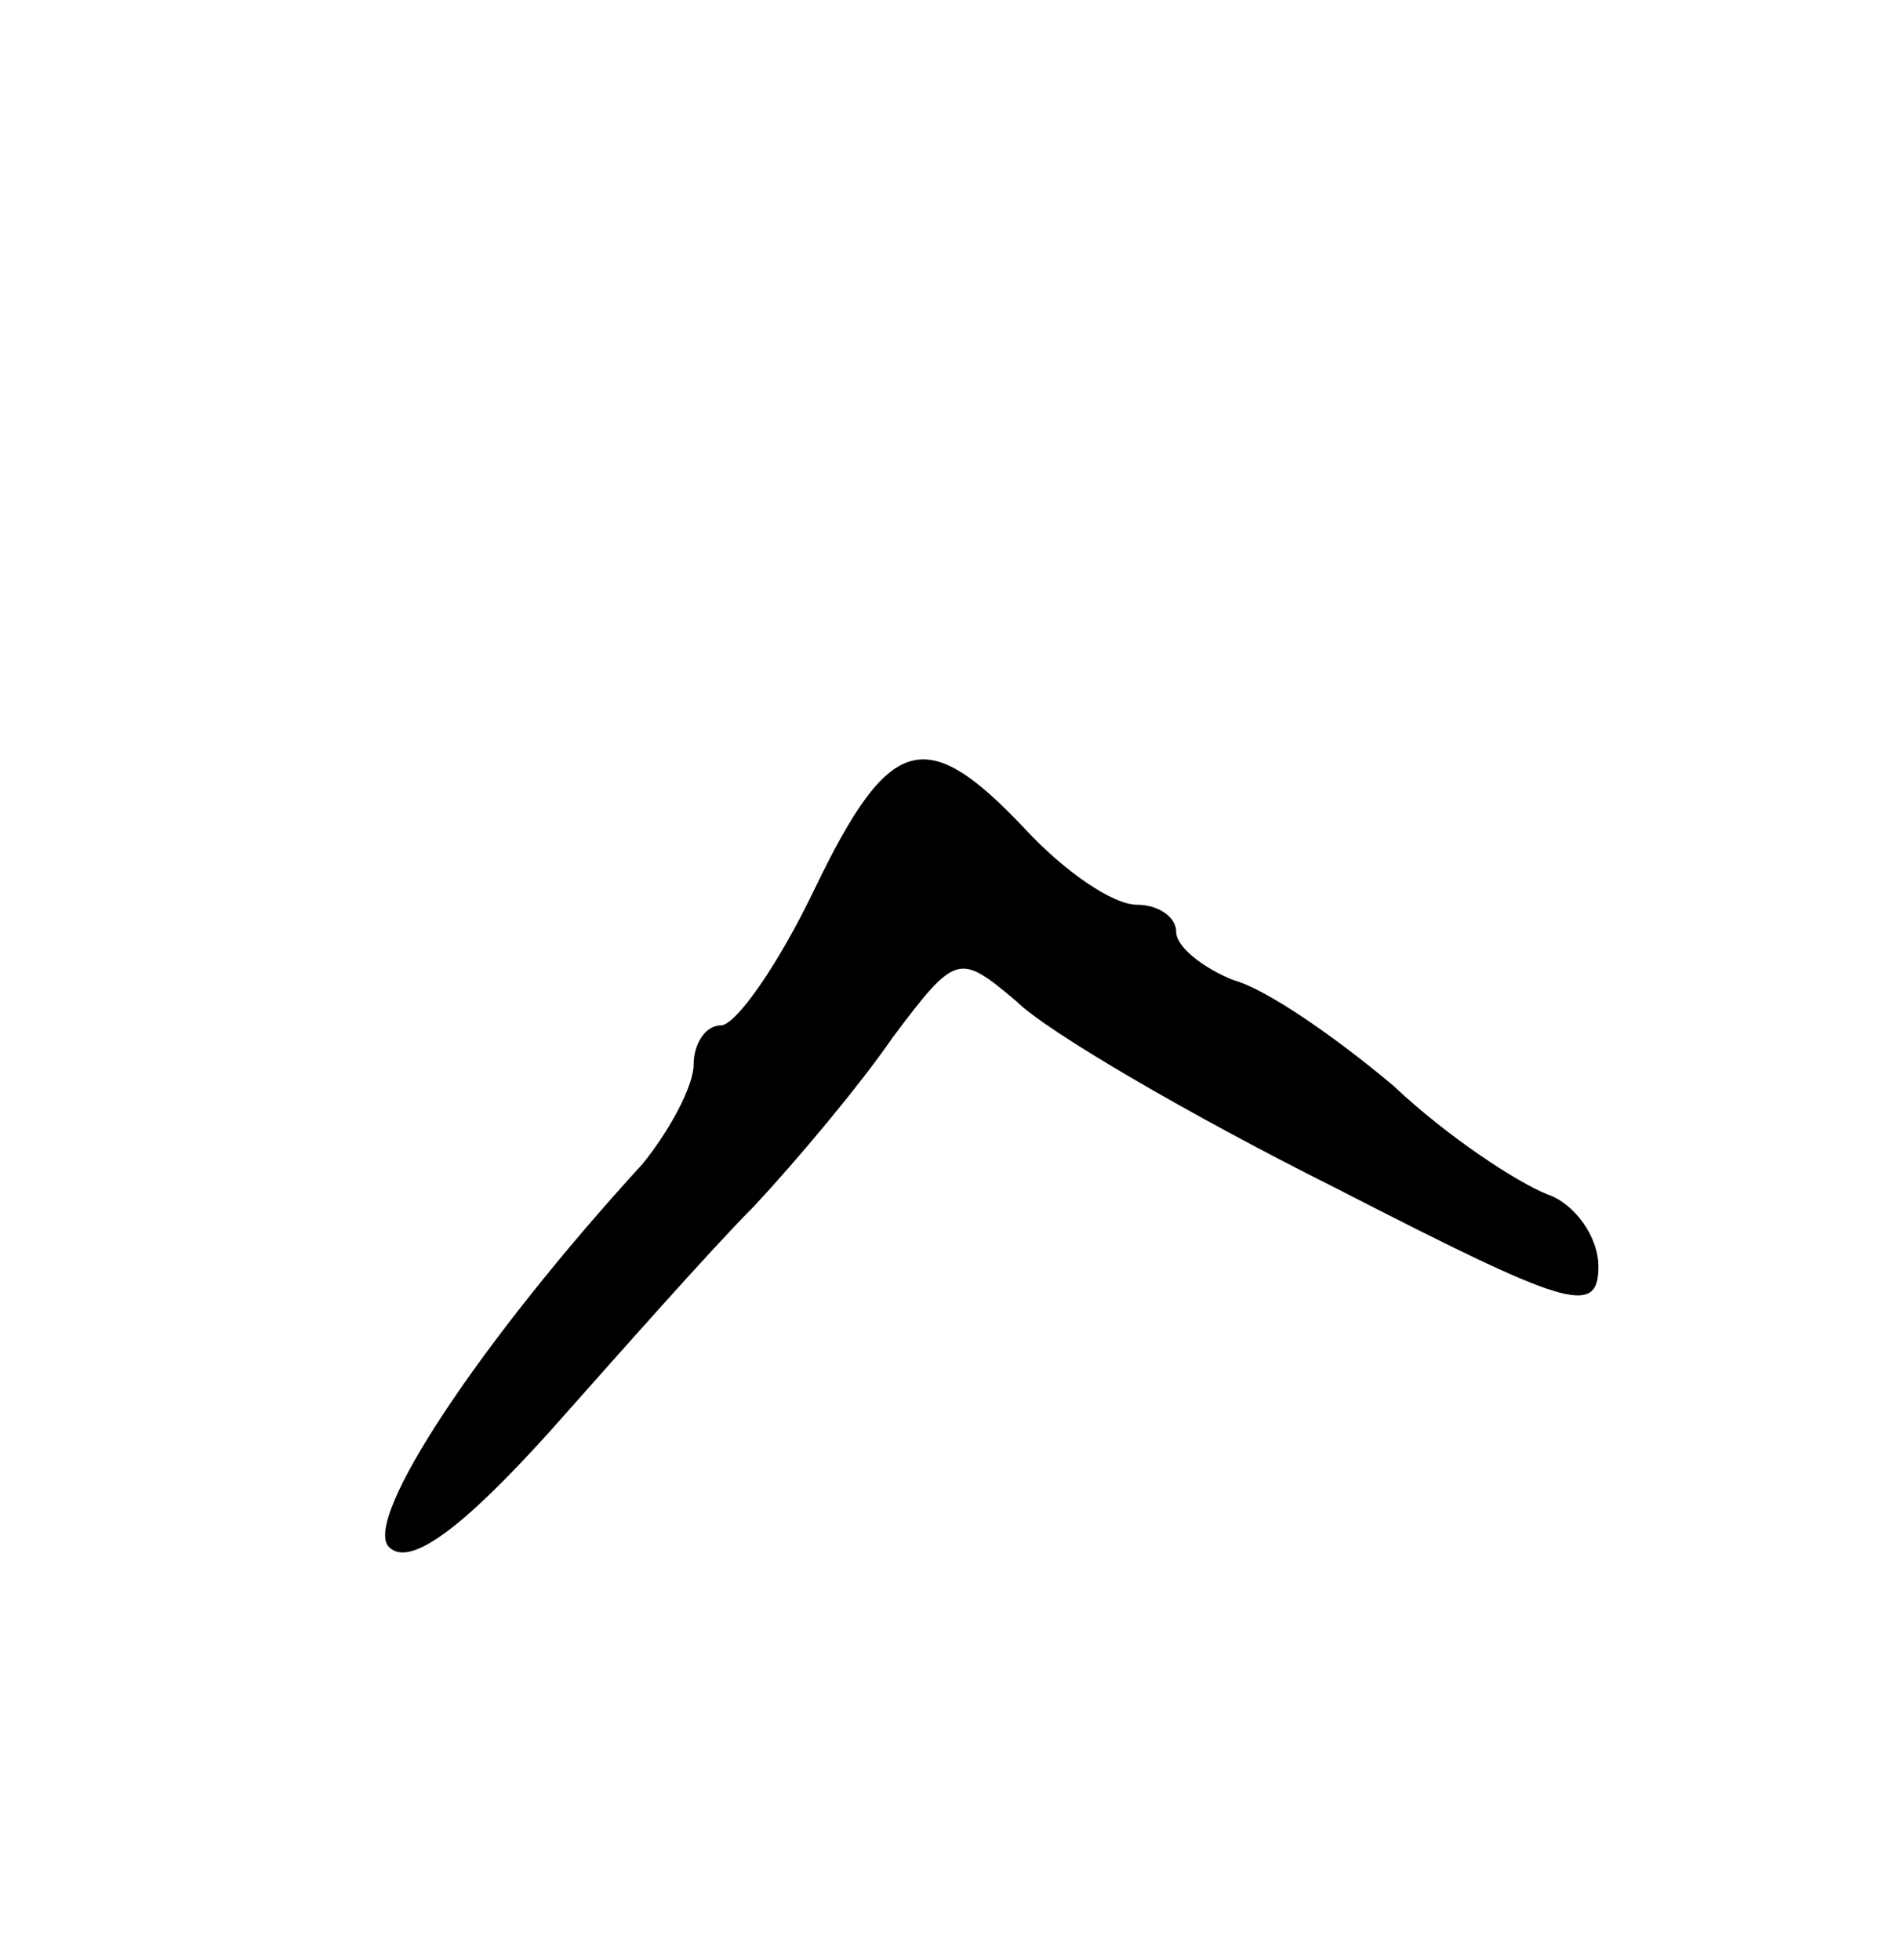 <svg version="1.0" xmlns="http://www.w3.org/2000/svg"
 width="63pt" height="65pt" viewBox="0 0 63 65"
 preserveAspectRatio="xMidYMid meet">
<g transform="translate(0,65) scale(0.1,-0.1)"
fill="#000000" stroke="none">
<path d="M270 355 c-12 -25 -26 -45 -31 -45 -5 0 -9 -6 -9 -13 0 -7 -8 -22
-17 -33 -54 -59 -93 -118 -84 -127 7 -7 25 7 53 38 24 27 54 61 68 75 14 15
35 40 46 56 21 28 22 28 41 12 10 -10 58 -38 106 -62 76 -39 87 -43 87 -26 0
10 -8 21 -17 24 -10 4 -33 19 -51 36 -19 16 -42 32 -53 35 -10 4 -19 11 -19
16 0 5 -6 9 -13 9 -8 0 -24 11 -37 25 -33 35 -45 32 -70 -20z"/>
</g>
</svg>
